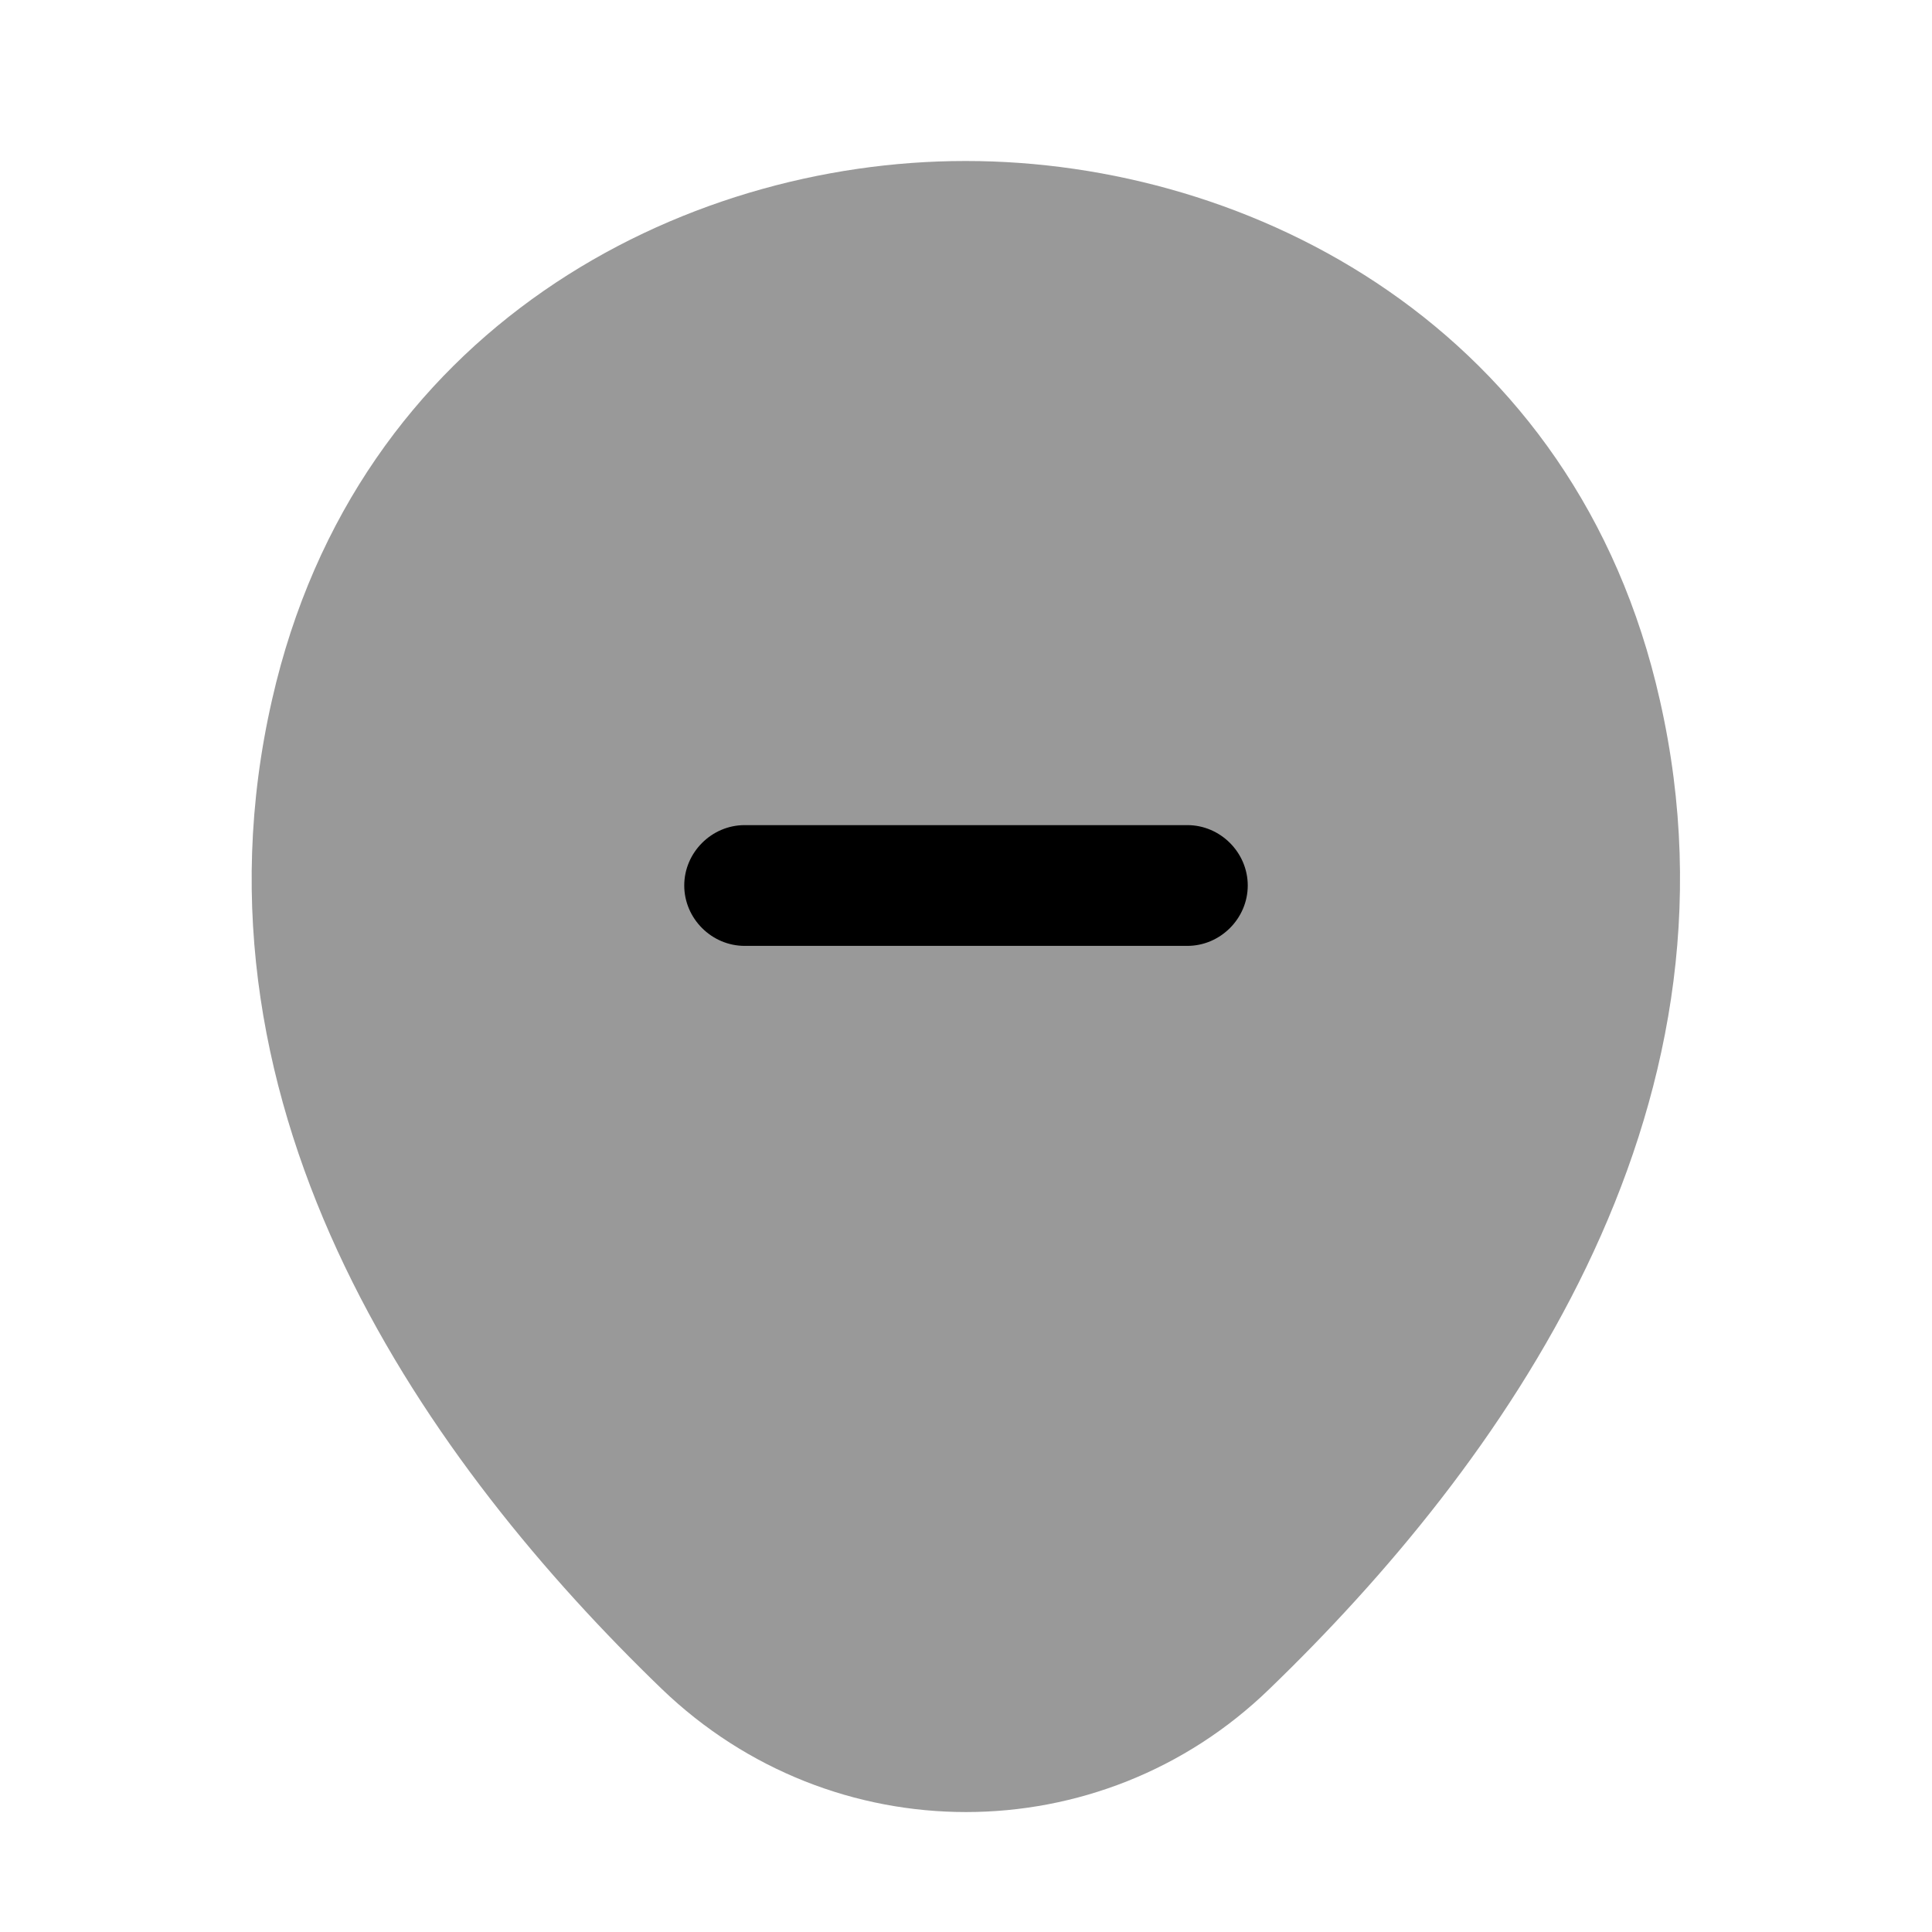 <?xml version="1.0" encoding="UTF-8"?>
<svg width="24" height="24" viewBox="0 0 24 24" xmlns="http://www.w3.org/2000/svg">
 <path d="m20.62 8.7c-1.04-4.63-5.08-6.7-8.62-6.7h-0.01c-3.53 0-7.56 2.07-8.61 6.69-1.18 5.16 1.98 9.53 4.84 12.29 1.06 1.02 2.42 1.53 3.78 1.53s2.72-0.51 3.77-1.53c2.86-2.76 6.02-7.12 4.85-12.28z" opacity=".4"/>
 <path d="m14.75 11.75h-5.5c-0.41 0-0.75-0.34-0.75-0.75s0.34-0.75 0.75-0.75h5.5c0.41 0 0.75 0.34 0.75 0.75s-0.34 0.75-0.75 0.75z"/>
</svg>

